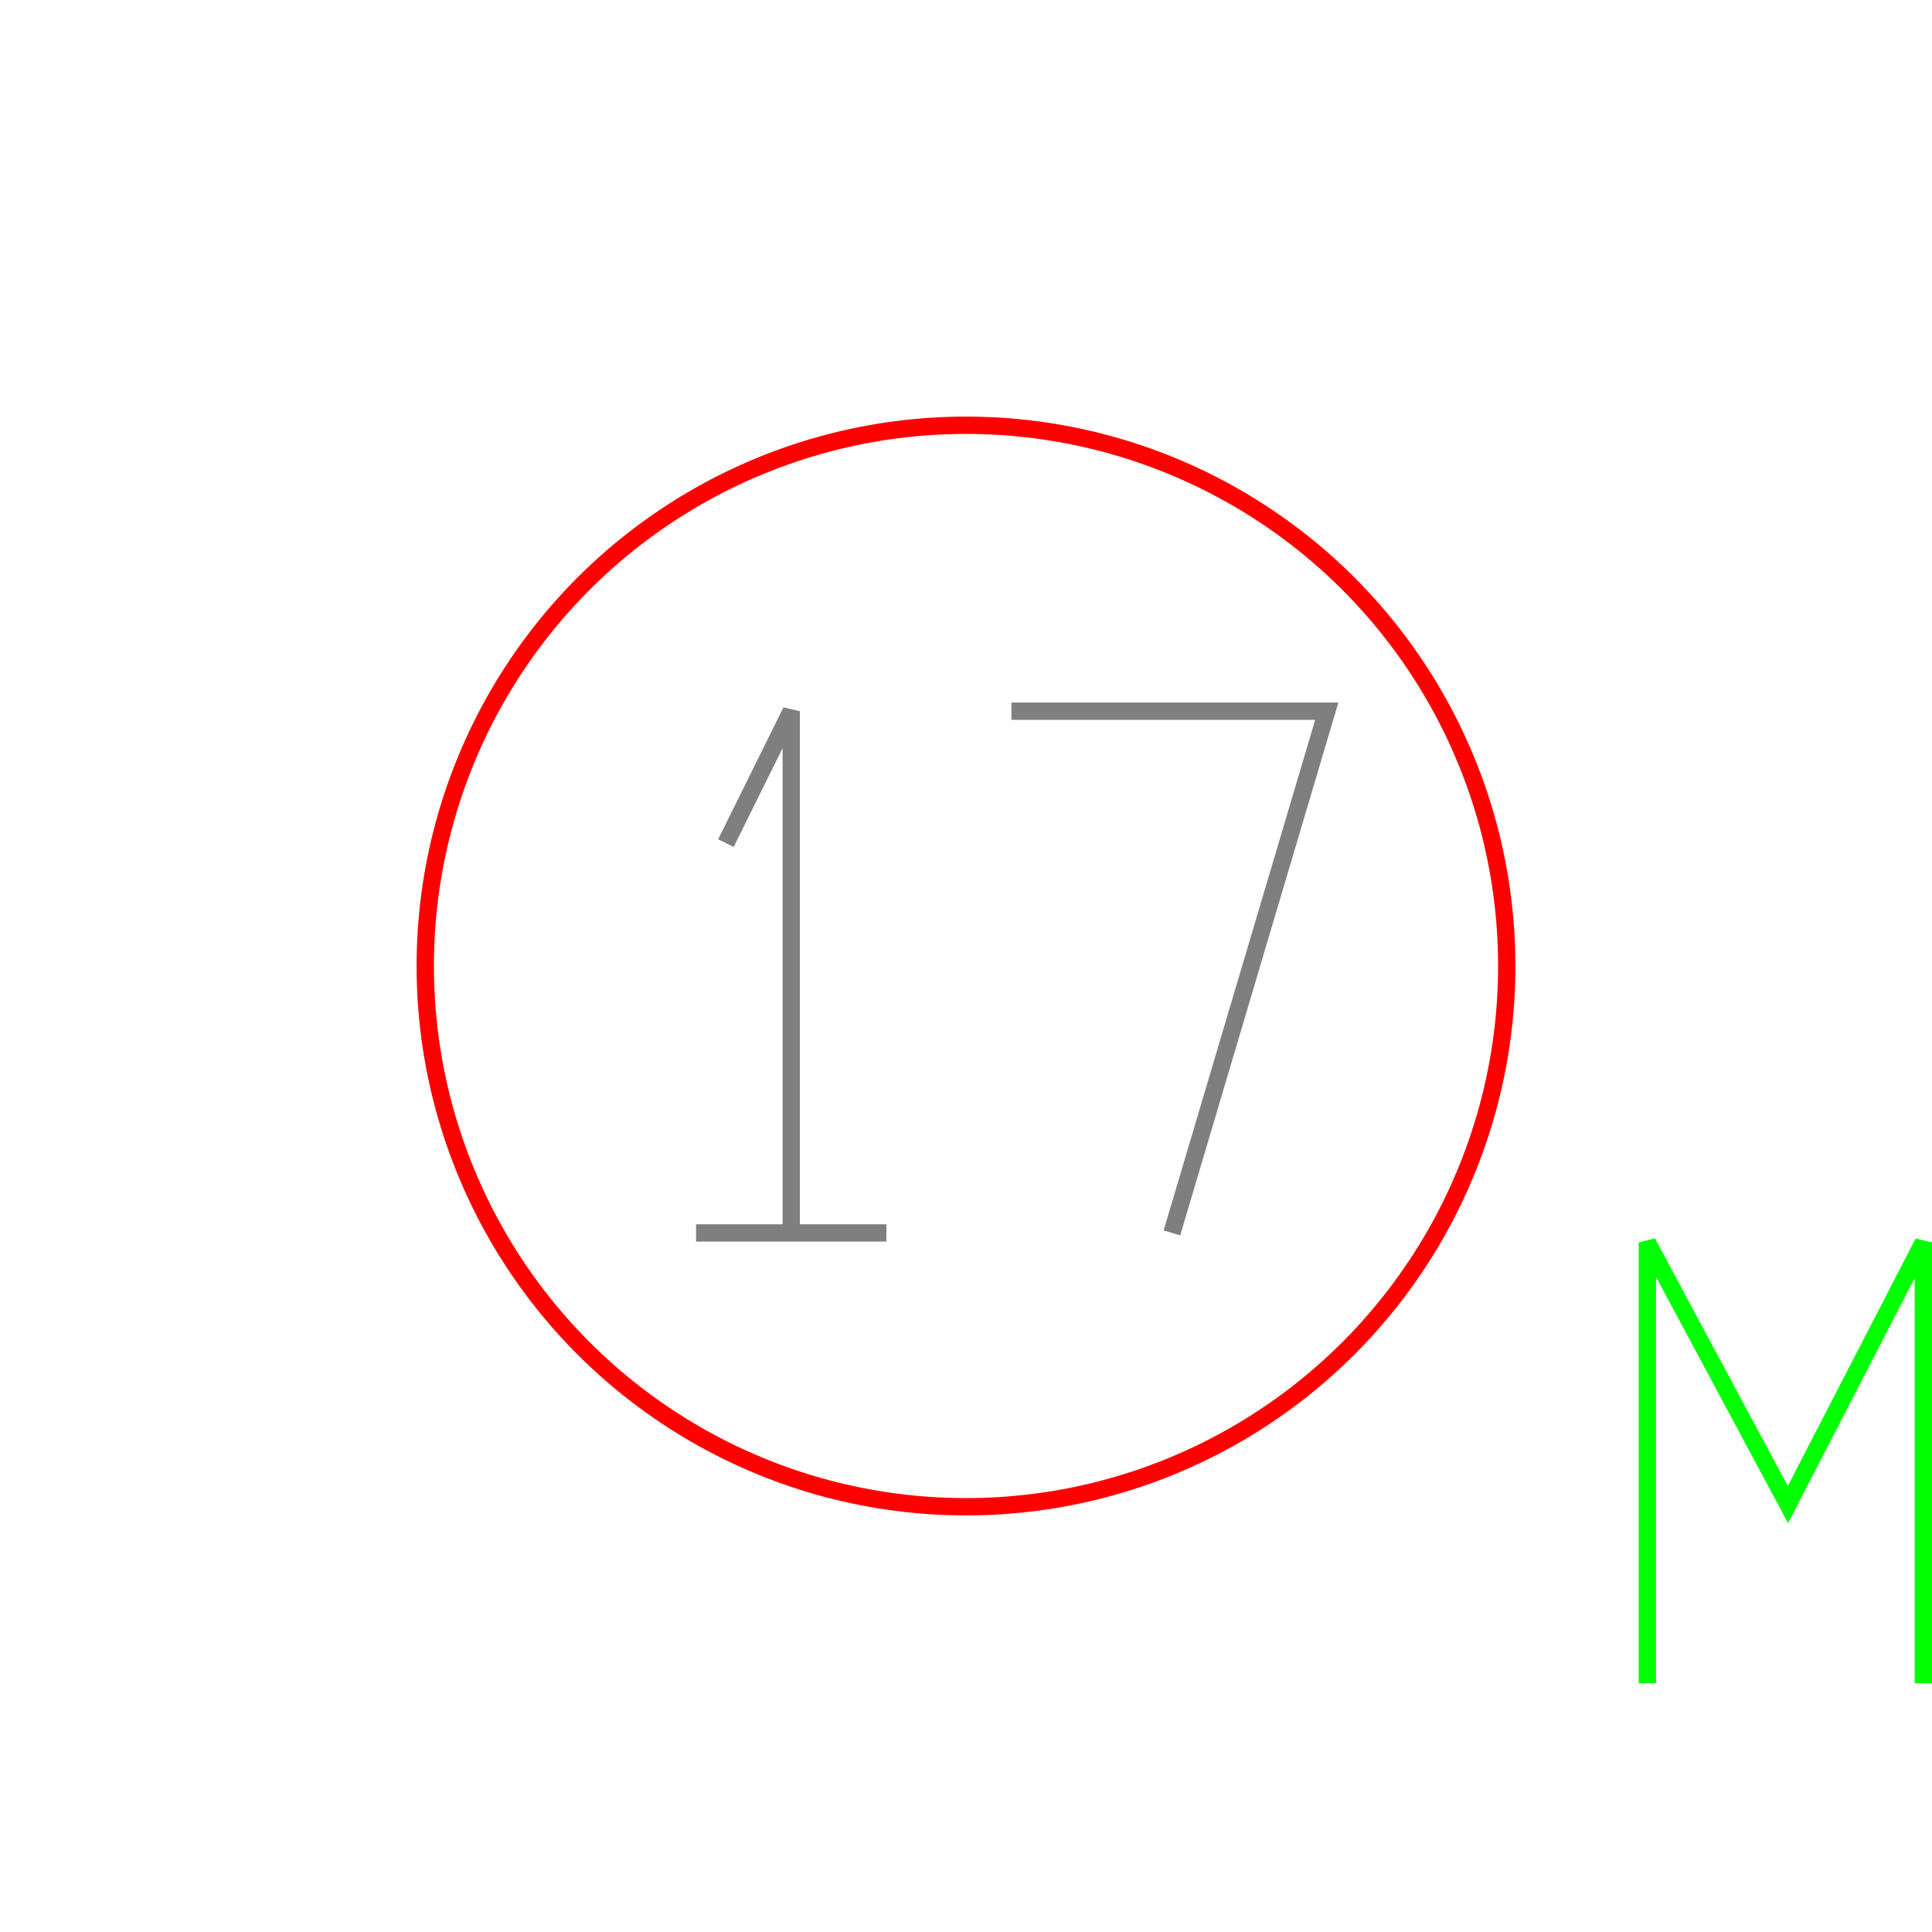 <?xml version='1.0' encoding='UTF-8'?>

<!DOCTYPE svg PUBLIC '-//W3C//DTD SVG 1.1//EN'
'http://www.w3.org/Graphics/SVG/1.1/DTD/svg11.dtd'>

<svg viewBox='-223.3 -223.3 446.6 446.6' width='223.3' height='223.3'
 version='1.1' xmlns='http://www.w3.org/2000/svg'>

<g transform='rotate(0 0,0) scale(1, -1)' stroke-width='4' stroke='black' fill='none'>

  <g id='layer41' stroke='#FF0000' fill='none'>
    <circle cx='0.000' cy='0.000' r='125' />
  </g>

  <g id='layer42' stroke='#7F7F7F' fill='none'>
    <line x1='-62.400' y1='-61.700' x2='-18.400' y2='-61.700' />
    <polyline fill='none' points='-40.400,-61.700 -40.400,58.900 -55.500,28.400 ' />
    <polyline fill='none' points='47.600,-61.700 83.400,58.900 10.500,58.900 ' />
  </g>

  <g id='layer44' stroke='#00FF00' fill='none'>
    <polyline fill='none' points='157.500,-165.800 157.500,-63.900 190.000,-124.500 221.300,-63.900 221.300,-165.800 ' />
  </g>


</g>
</svg>

